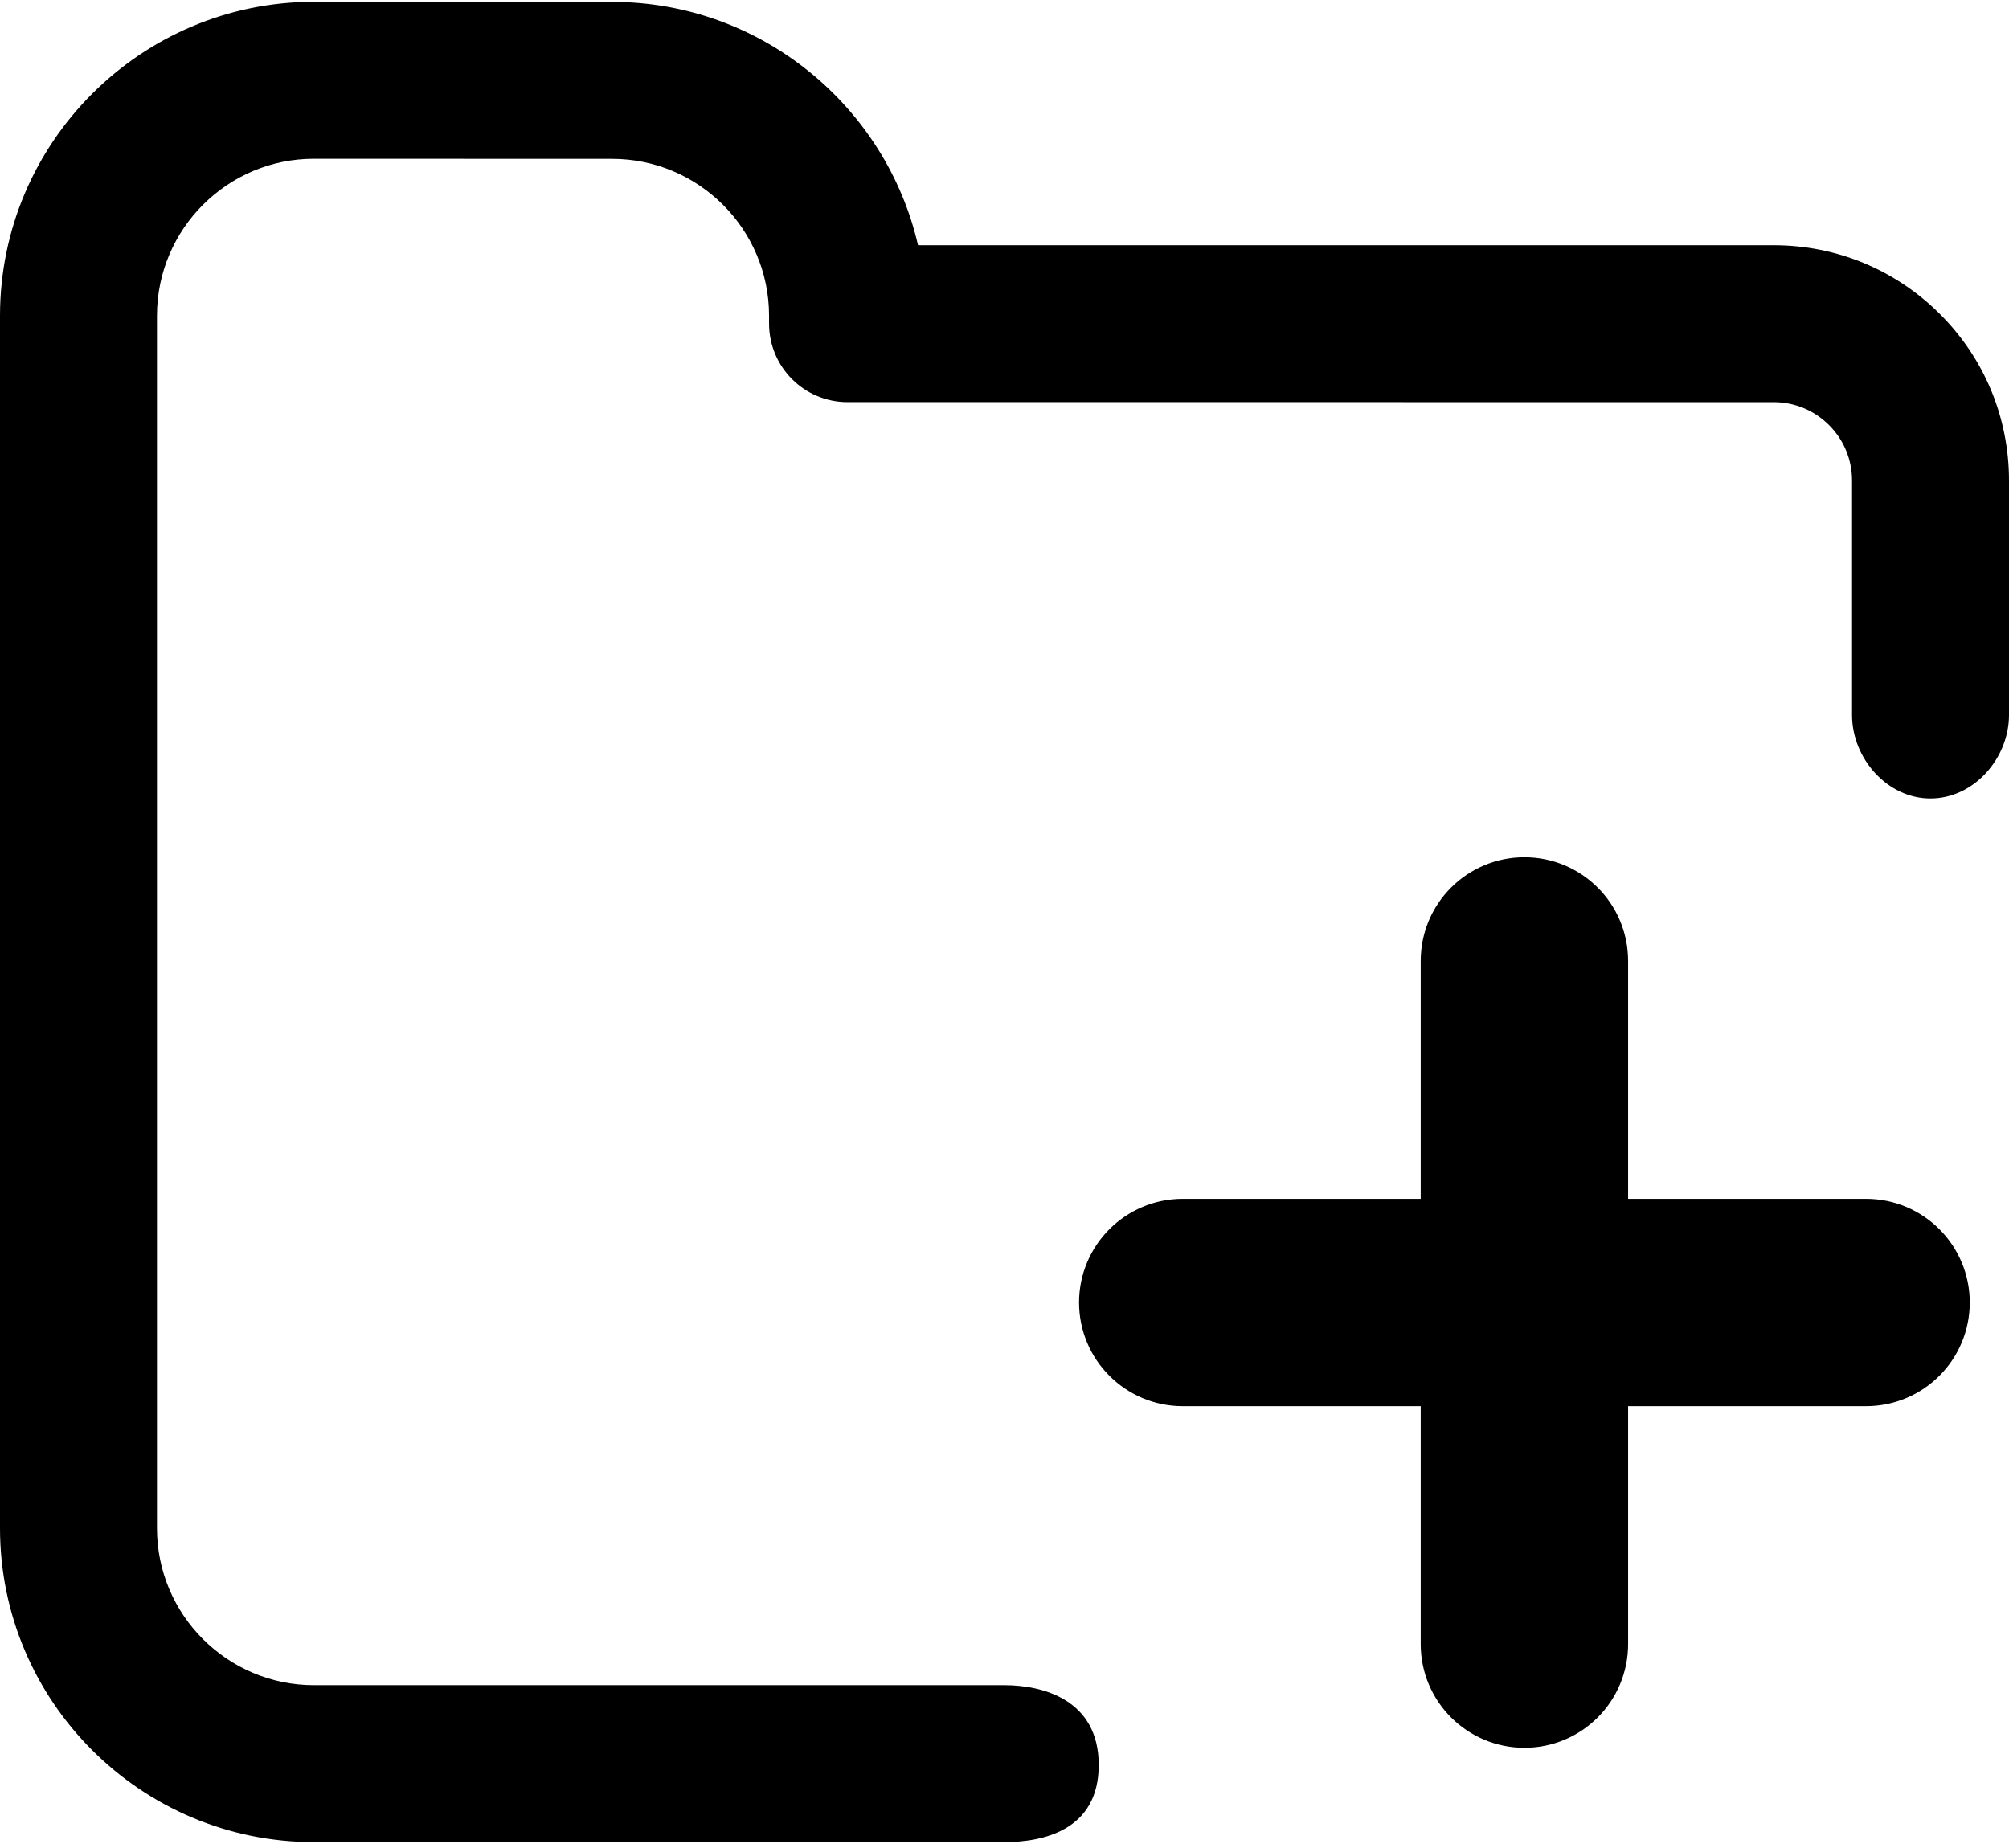 <?xml version="1.0" encoding="UTF-8"?>
<svg width="512px" height="471px" viewBox="0 0 512 471" version="1.1" xmlns="http://www.w3.org/2000/svg" xmlns:xlink="http://www.w3.org/1999/xlink">
    <title>CreatFolder</title>
    <defs>
        <filter id="filter-1">
            <feColorMatrix in="SourceGraphic" type="matrix" values="0 0 0 0 0 0 0 0 0 0 0 0 0 0 0 0 0 0 1 0"></feColorMatrix>
        </filter>
    </defs>
    <g id="Page-1" stroke="none" stroke-width="1" fill="none" fill-rule="evenodd">
        <g id="CreatFolder" transform="translate(0.001, 0.463)">
            <g filter="url(#filter-1)" id="add">
                <g transform="translate(281.999, 225.537)">
                    <path d="M193.571,87.071 L129.214,87.071 C127.124,87.071 125.429,85.376 125.429,83.286 L125.429,18.929 C125.429,8.475 116.953,0 106.5,0 C96.047,0 87.571,8.475 87.571,18.929 L87.571,83.286 C87.571,85.376 85.876,87.071 83.786,87.071 L19.429,87.071 C8.975,87.071 0.5,95.547 0.5,106 C0.5,116.453 8.975,124.929 19.429,124.929 L83.786,124.929 C85.876,124.929 87.571,126.624 87.571,128.714 L87.571,193.071 C87.571,203.525 96.047,212 106.5,212 C116.953,212 125.429,203.525 125.429,193.071 L125.429,128.714 C125.429,126.624 127.124,124.929 129.214,124.929 L193.571,124.929 C204.025,124.929 212.5,116.453 212.5,106 C212.5,95.547 204.025,87.071 193.571,87.071 Z" id="Path" stroke="#000000" stroke-width="15" fill="#000000" fill-rule="nonzero"></path>
                </g>
            </g>
            <path d="M491.99,203.056 C503.036,203.056 512,192.827 512,181.781 L512,122.037 C512,106.01 505.759,90.942 494.426,79.61 C483.094,68.28 468.03,62.041 452.01,62.041 L451.999,62.041 L233.961,62.037 C225.778,26.565 193.937,0.032 156.02,0.024 L80,0 C35.888,0 0,35.888 0,80 L0,389.074 C0,433.186 35.888,469.074 80,469.074 L256,469.074 C265.639,469.074 280.013,466.159 280.013,449.425 C280.013,432.691 265.639,429.074 256,429.074 L80,429.074 C57.944,429.074 40,411.13 40,389.075 L40,80 C40,79.951 40,79.957 40.001,79.974 C40.015,57.93 57.953,40 79.993,40 L156.009,40.024 C178.06,40.029 196,57.972 196,80.024 L196,82.037 C196,93.083 204.954,102.037 216,102.037 L452.003,102.041 C457.344,102.04 462.365,104.119 466.143,107.896 C469.92,111.672 472,116.695 472,122.037 L472,181.781 C472,192.827 480.944,203.056 491.99,203.056 Z" id="Path" fill="#000000" fill-rule="nonzero"></path>
        </g>
    </g>
</svg>